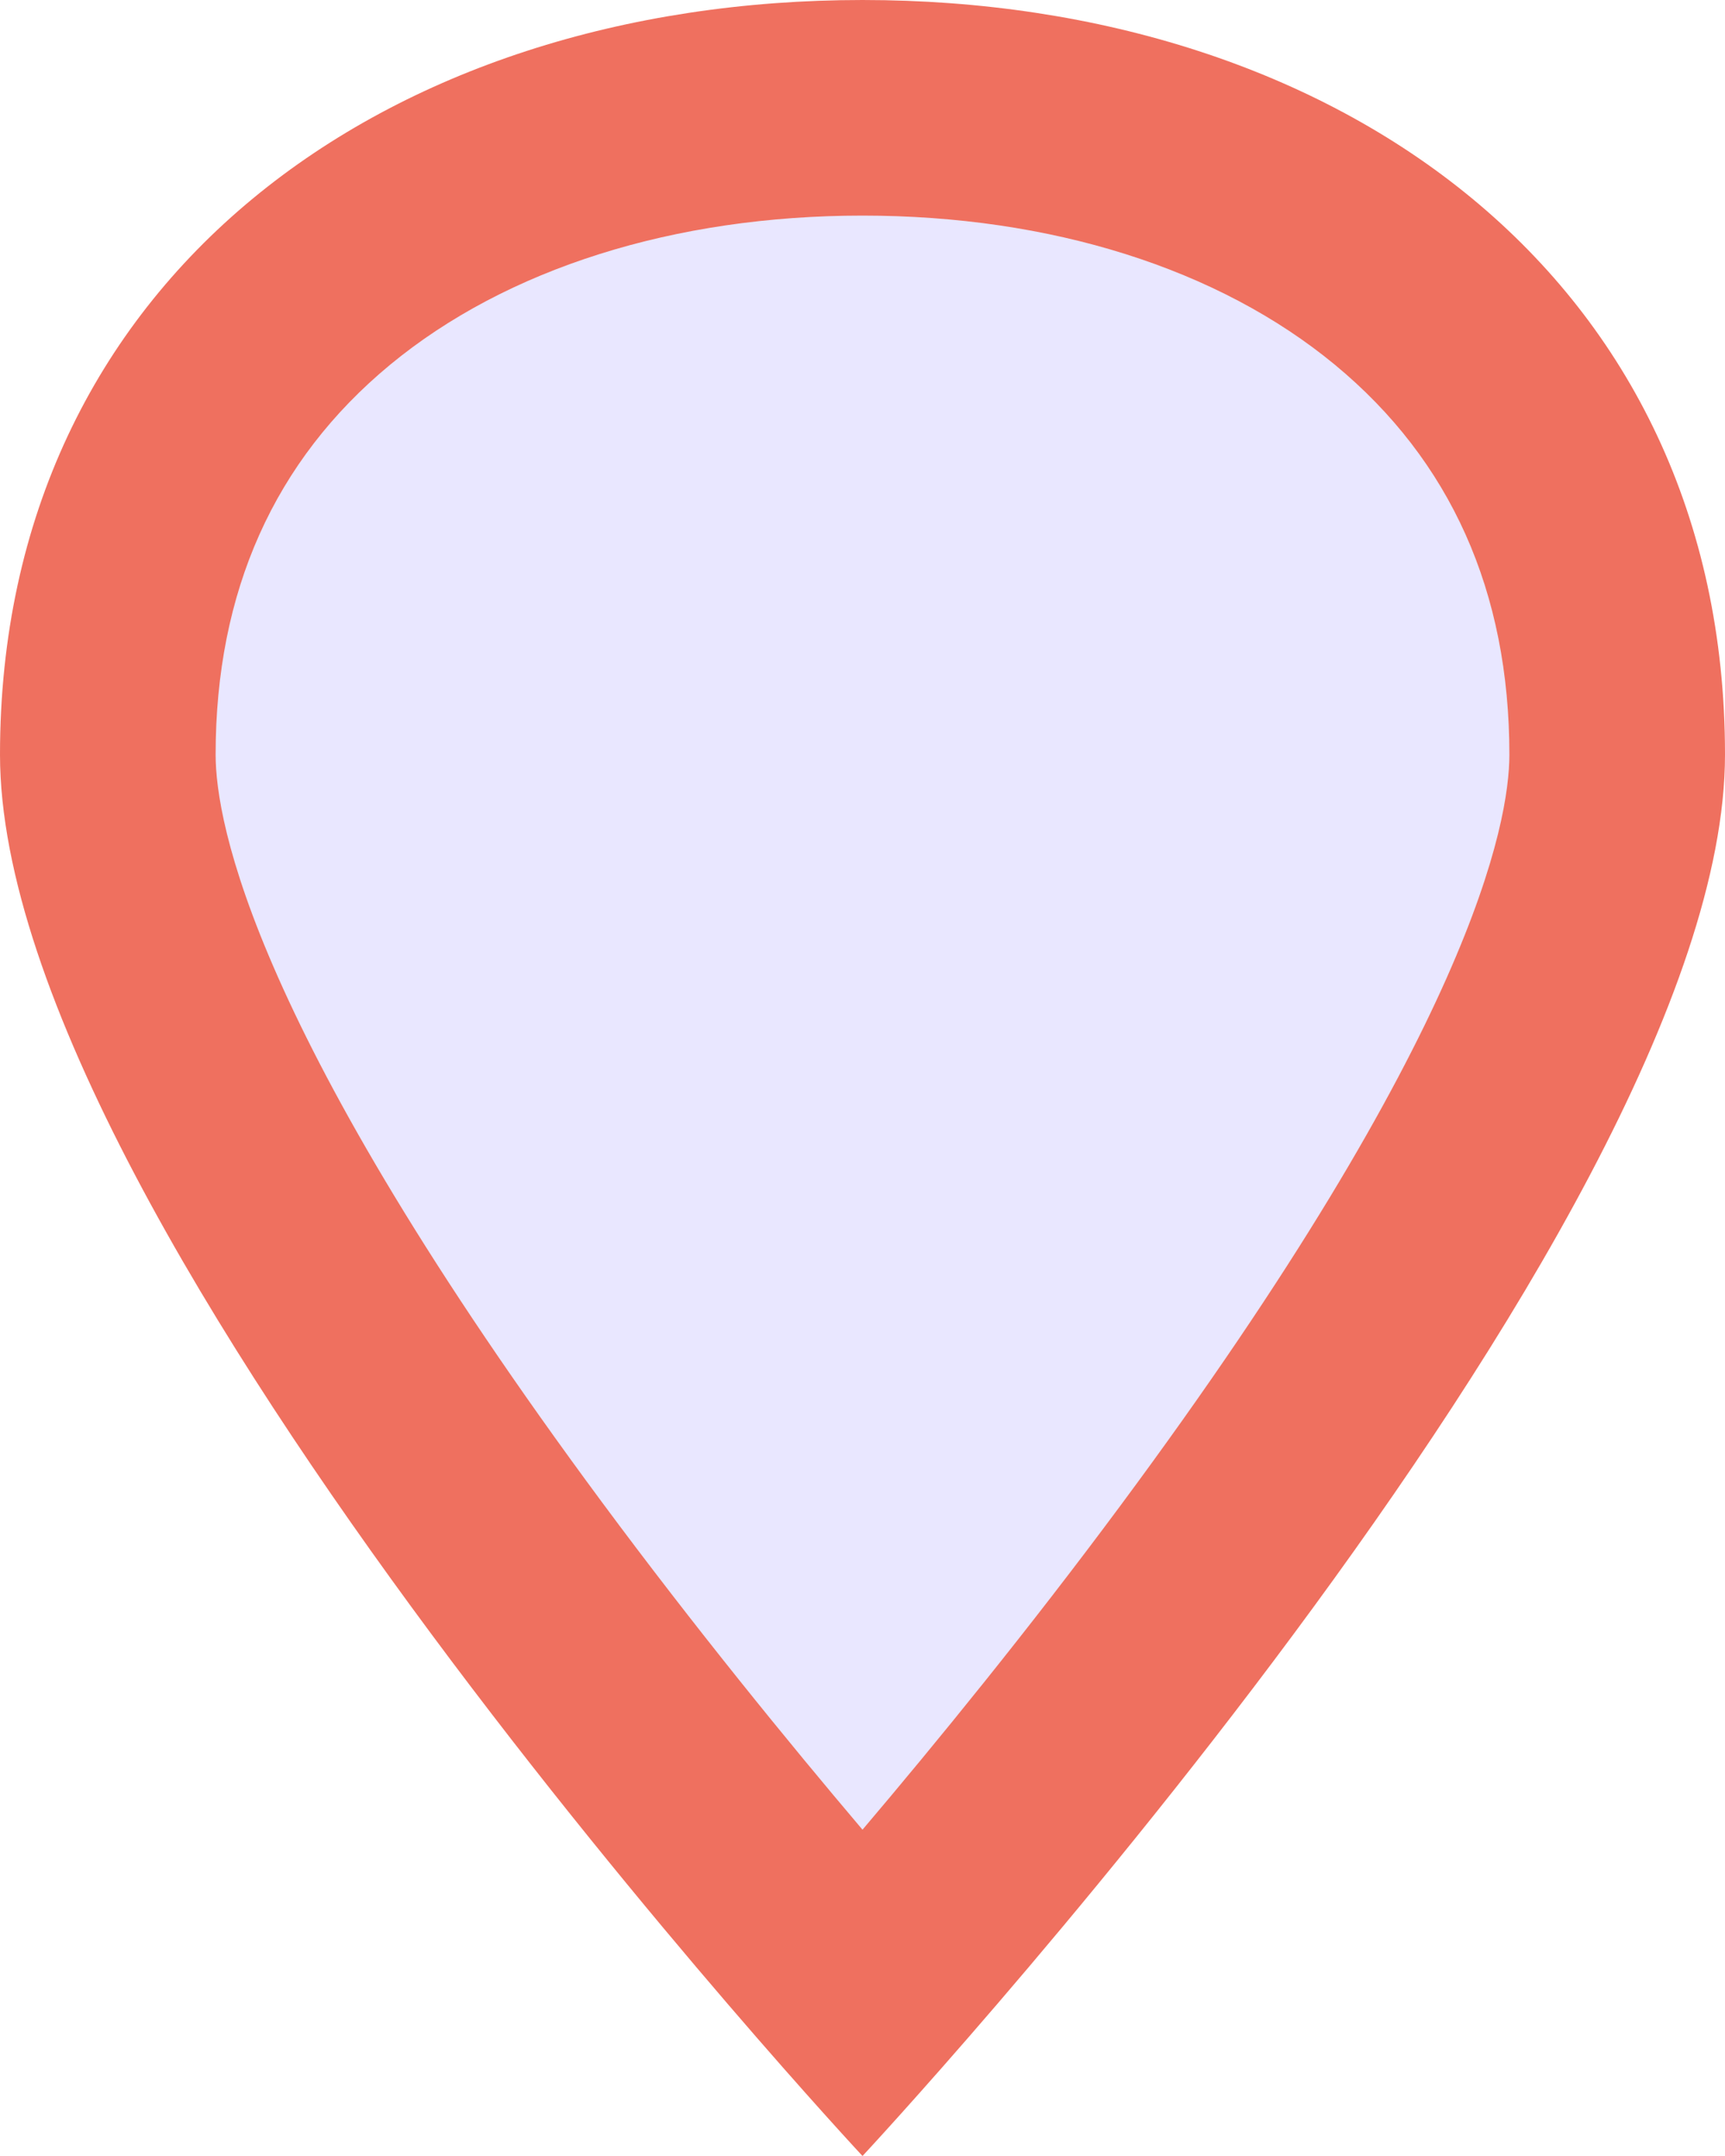 <svg xmlns="http://www.w3.org/2000/svg" width="16" height="20" viewBox="0 0 16 20">
  <g id="location-color" fill="#e9e7ff">
    <path d="M 8 18.504 C 7.247 17.646 6.013 16.195 4.793 14.547 C 2.347 11.245 1 8.565 1 7 C 1 5.202 1.685 3.686 2.981 2.614 C 4.238 1.573 6.021 1 8 1 C 9.979 1 11.762 1.573 13.019 2.614 C 14.315 3.686 15 5.202 15 7 C 15 8.568 13.649 11.253 11.197 14.561 C 9.978 16.206 8.751 17.65 8 18.504 Z" stroke="none"/>
    <path d="M 8 2 C 6.253 2 4.697 2.492 3.618 3.384 C 2.544 4.272 2 5.489 2 7 C 2 7.629 2.349 9.566 5.585 13.937 C 6.442 15.094 7.306 16.154 8 16.973 C 8.688 16.162 9.542 15.114 10.393 13.966 C 13.649 9.575 14 7.632 14 7 C 14 5.489 13.456 4.272 12.382 3.384 C 11.303 2.492 9.747 2 8 2 M 8 0 C 12.418 0 16 2.582 16 7 C 16 11.418 8 20 8 20 C 8 20 0 11.418 0 7 C 0 2.582 3.582 0 8 0 Z" stroke="none" fill="#ef705f"/>
  </g>
</svg>
